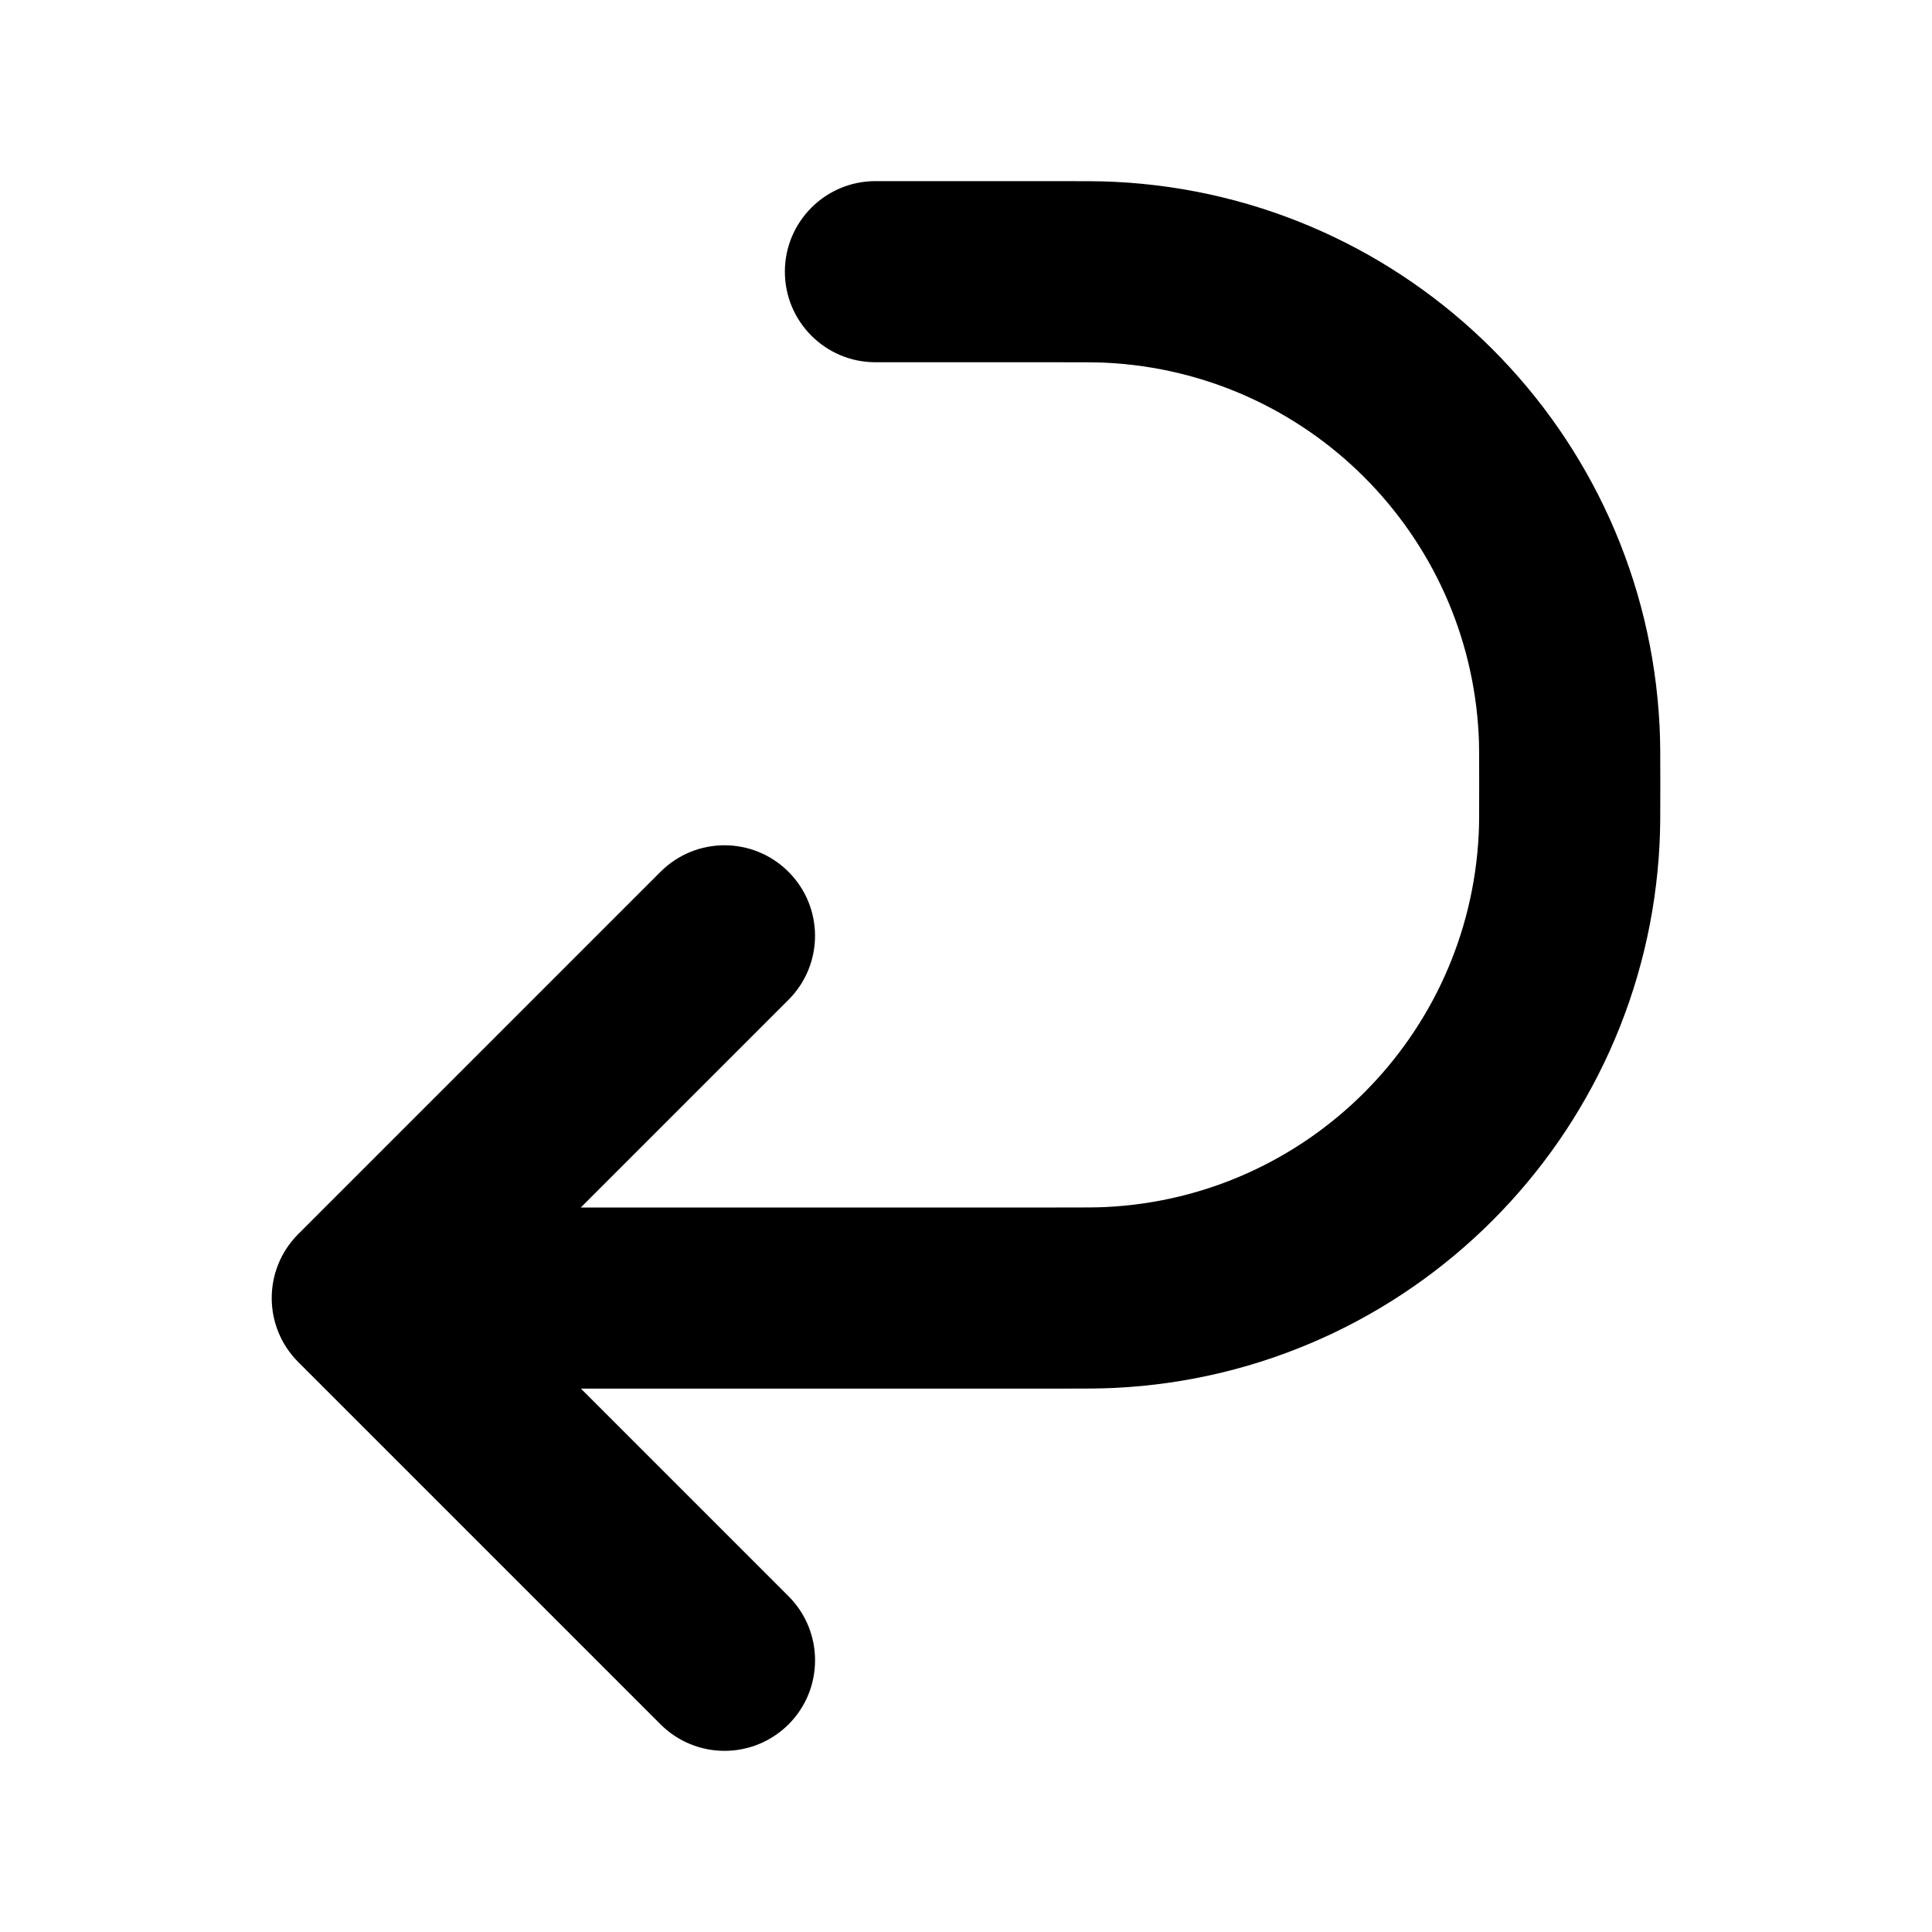 <svg xmlns="http://www.w3.org/2000/svg" viewBox="0 0 16 16"><path d="M8.75 10c.241 0 .334 0 .41-.004 1.669-.082 3.004-1.417 3.086-3.087.004-.075.004-.168.004-.409 0-.241 0-.334-.004-.41-.082-1.669-1.417-3.004-3.087-3.086-.075-.004-.168-.004-.409-.004h-1.5c-.414 0-.75-.336-.75-.75s.336-.75.75-.75h1.524c.21 0 .342 0 .46.006 2.44.12 4.39 2.07 4.51 4.51.006.118.006.25.006.46v.048c0 .21 0 .342-.006.46-.12 2.44-2.07 4.39-4.51 4.51-.118.006-.25.006-.46.006h-3.963l1.72 1.72c.292.293.292.767 0 1.06-.294.293-.768.293-1.061 0l-3-3c-.293-.293-.293-.767 0-1.06l3-3c.293-.293.767-.293 1.06 0 .293.293.293.767 0 1.06l-1.72 1.72h3.94Z"/></svg>